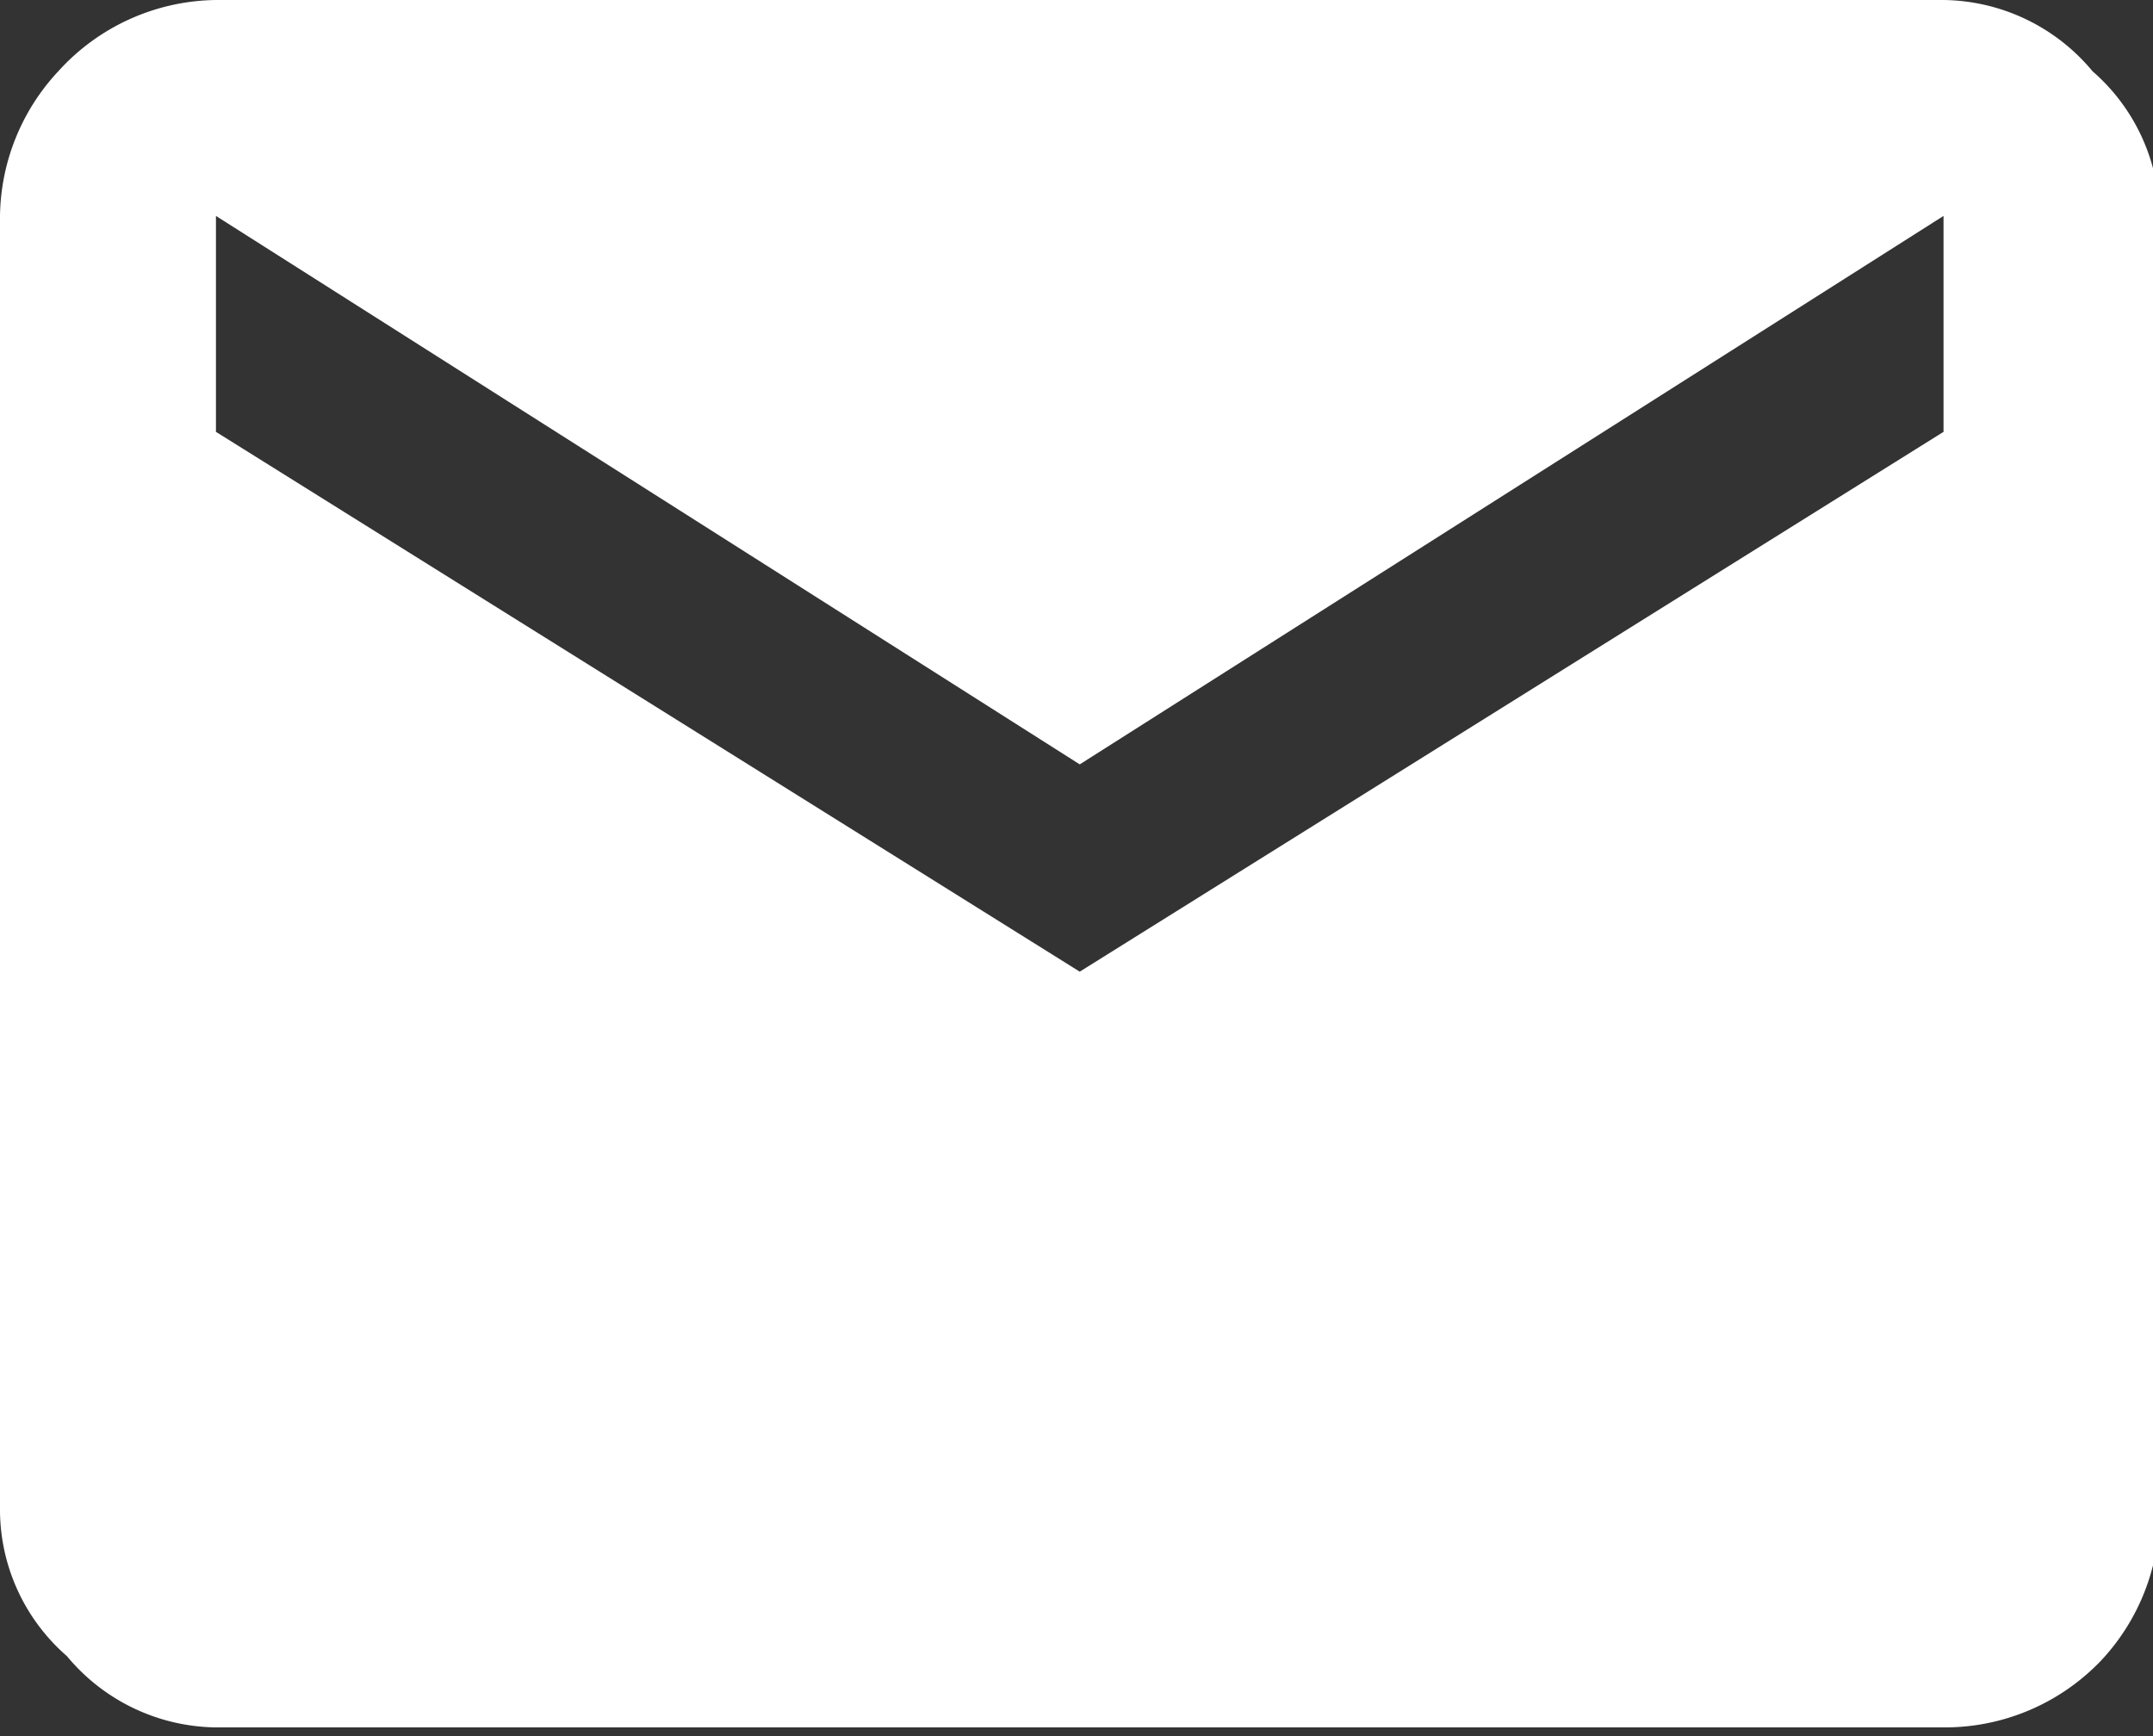 <svg xmlns="http://www.w3.org/2000/svg" viewBox="0 0 9.97 8.04"><rect x="0" y="0" width="9.97" height="8.04" fill="#333333" stroke="none"/><defs><style>.cls-1{fill:#fff;}</style></defs><title>Icono_Correo</title><g id="Capa_2" data-name="Capa 2"><g id="Capa_1-2" data-name="Capa 1"><path class="cls-1" d="M9,2V1L5,3.54,1,1V2L5,4.5ZM9,0a.91.91,0,0,1,.69.33A.9.9,0,0,1,10,1V7a1,1,0,0,1-.27.69A1,1,0,0,1,9,8H1a.91.91,0,0,1-.69-.33A.9.9,0,0,1,0,7V1A1,1,0,0,1,.27.33,1,1,0,0,1,1,0Z"/></g></g></svg>